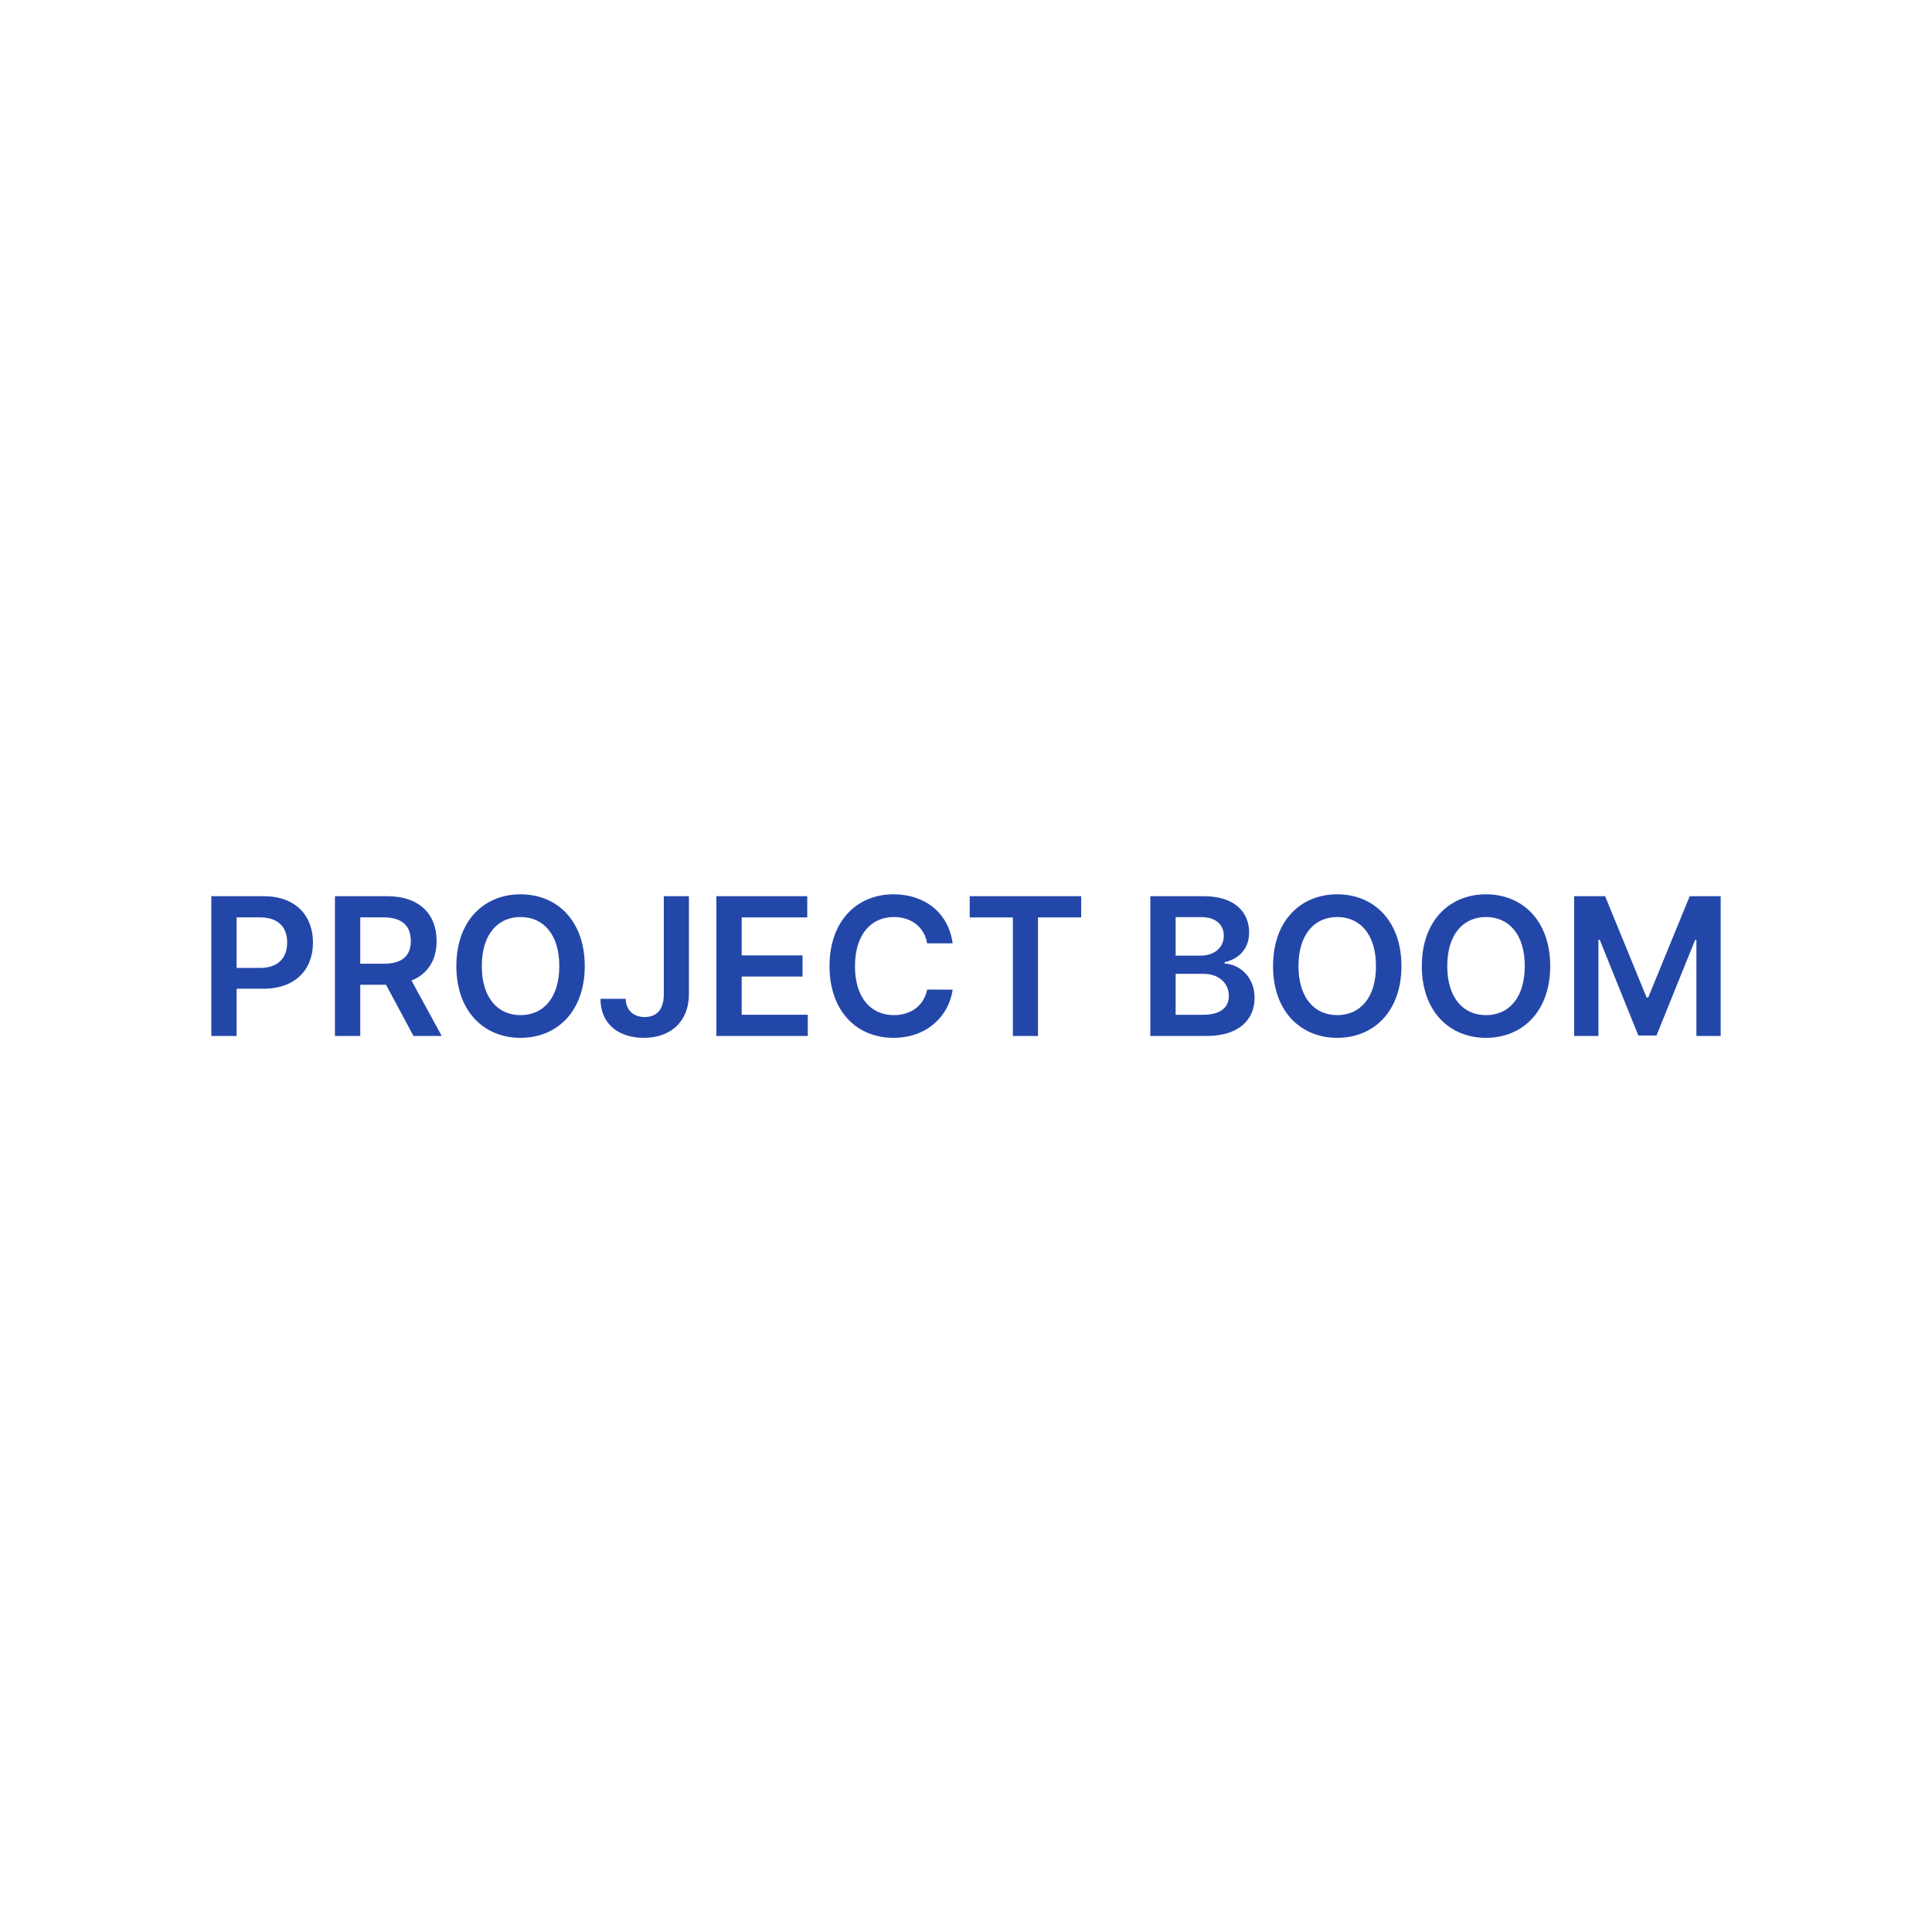 <svg width="512" height="512" viewBox="0 0 512 512" fill="none" xmlns="http://www.w3.org/2000/svg">
<path d="M56 274.534H62.708V262.023H69.795C78.347 262.023 82.939 256.888 82.939 249.764C82.939 242.695 78.401 237.506 69.885 237.506H56V274.534ZM62.708 256.508V243.111H68.855C73.881 243.111 76.105 245.823 76.105 249.764C76.105 253.706 73.881 256.508 68.891 256.508H62.708ZM88.765 274.534H95.473V260.974H102.307L109.575 274.534H117.06L109.051 259.853C113.408 258.099 115.704 254.375 115.704 249.349C115.704 242.279 111.148 237.506 102.651 237.506H88.765V274.534ZM95.473 255.405V243.111H101.62C106.628 243.111 108.87 245.407 108.87 249.349C108.87 253.29 106.628 255.405 101.656 255.405H95.473ZM154.965 256.02C154.965 244.051 147.661 237 137.952 237C128.225 237 120.938 244.051 120.938 256.02C120.938 267.971 128.225 275.04 137.952 275.04C147.661 275.04 154.965 267.989 154.965 256.02ZM148.221 256.02C148.221 264.445 143.991 269.02 137.952 269.02C131.931 269.02 127.682 264.445 127.682 256.02C127.682 247.595 131.931 243.021 137.952 243.021C143.991 243.021 148.221 247.595 148.221 256.02ZM175.915 237.506V263.541C175.897 267.446 174.089 269.526 170.871 269.526C167.87 269.526 165.863 267.7 165.809 264.698H159.137C159.137 271.533 164.127 275.04 170.618 275.04C177.759 275.04 182.551 270.701 182.569 263.541V237.506H175.915ZM189.846 274.534H214.073V268.911H196.553V258.804H212.68V253.182H196.553V243.129H213.928V237.506H189.846V274.534ZM252.466 249.999C251.326 241.773 244.999 237 236.79 237C227.118 237 219.831 244.051 219.831 256.02C219.831 267.971 227.027 275.04 236.79 275.04C245.595 275.04 251.435 269.345 252.466 262.276L245.704 262.24C244.854 266.579 241.31 269.02 236.88 269.02C230.878 269.02 226.575 264.518 226.575 256.02C226.575 247.667 230.841 243.021 236.899 243.021C241.401 243.021 244.926 245.57 245.704 249.999H252.466ZM256.981 243.129H268.425V274.534H275.079V243.129H286.523V237.506H256.981V243.129ZM304.847 274.534H319.836C328.315 274.534 332.474 270.213 332.474 264.445C332.474 258.841 328.496 255.55 324.555 255.351V254.989C328.171 254.14 331.027 251.609 331.027 247.107C331.027 241.592 327.049 237.506 319.022 237.506H304.847V274.534ZM311.555 268.929V258.081H318.95C323.09 258.081 325.658 260.612 325.658 263.921C325.658 266.868 323.632 268.929 318.769 268.929H311.555ZM311.555 253.254V243.039H318.335C322.277 243.039 324.32 245.118 324.32 247.975C324.32 251.229 321.68 253.254 318.19 253.254H311.555ZM371.395 256.02C371.395 244.051 364.091 237 354.382 237C344.655 237 337.369 244.051 337.369 256.02C337.369 267.971 344.655 275.04 354.382 275.04C364.091 275.04 371.395 267.989 371.395 256.02ZM364.651 256.02C364.651 264.445 360.421 269.02 354.382 269.02C348.361 269.02 344.112 264.445 344.112 256.02C344.112 247.595 348.361 243.021 354.382 243.021C360.421 243.021 364.651 247.595 364.651 256.02ZM410.823 256.02C410.823 244.051 403.518 237 393.81 237C384.083 237 376.796 244.051 376.796 256.02C376.796 267.971 384.083 275.04 393.81 275.04C403.518 275.04 410.823 267.989 410.823 256.02ZM404.079 256.02C404.079 264.445 399.849 269.02 393.81 269.02C387.789 269.02 383.54 264.445 383.54 256.02C383.54 247.595 387.789 243.021 393.81 243.021C399.849 243.021 404.079 247.595 404.079 256.02ZM417.164 237.506V274.534H423.601V249.041H423.945L434.177 274.425H438.987L449.22 249.095H449.564V274.534H456V237.506H447.792L436.799 264.337H436.366L425.373 237.506H417.164Z" fill="#2347A9"/>
</svg>
